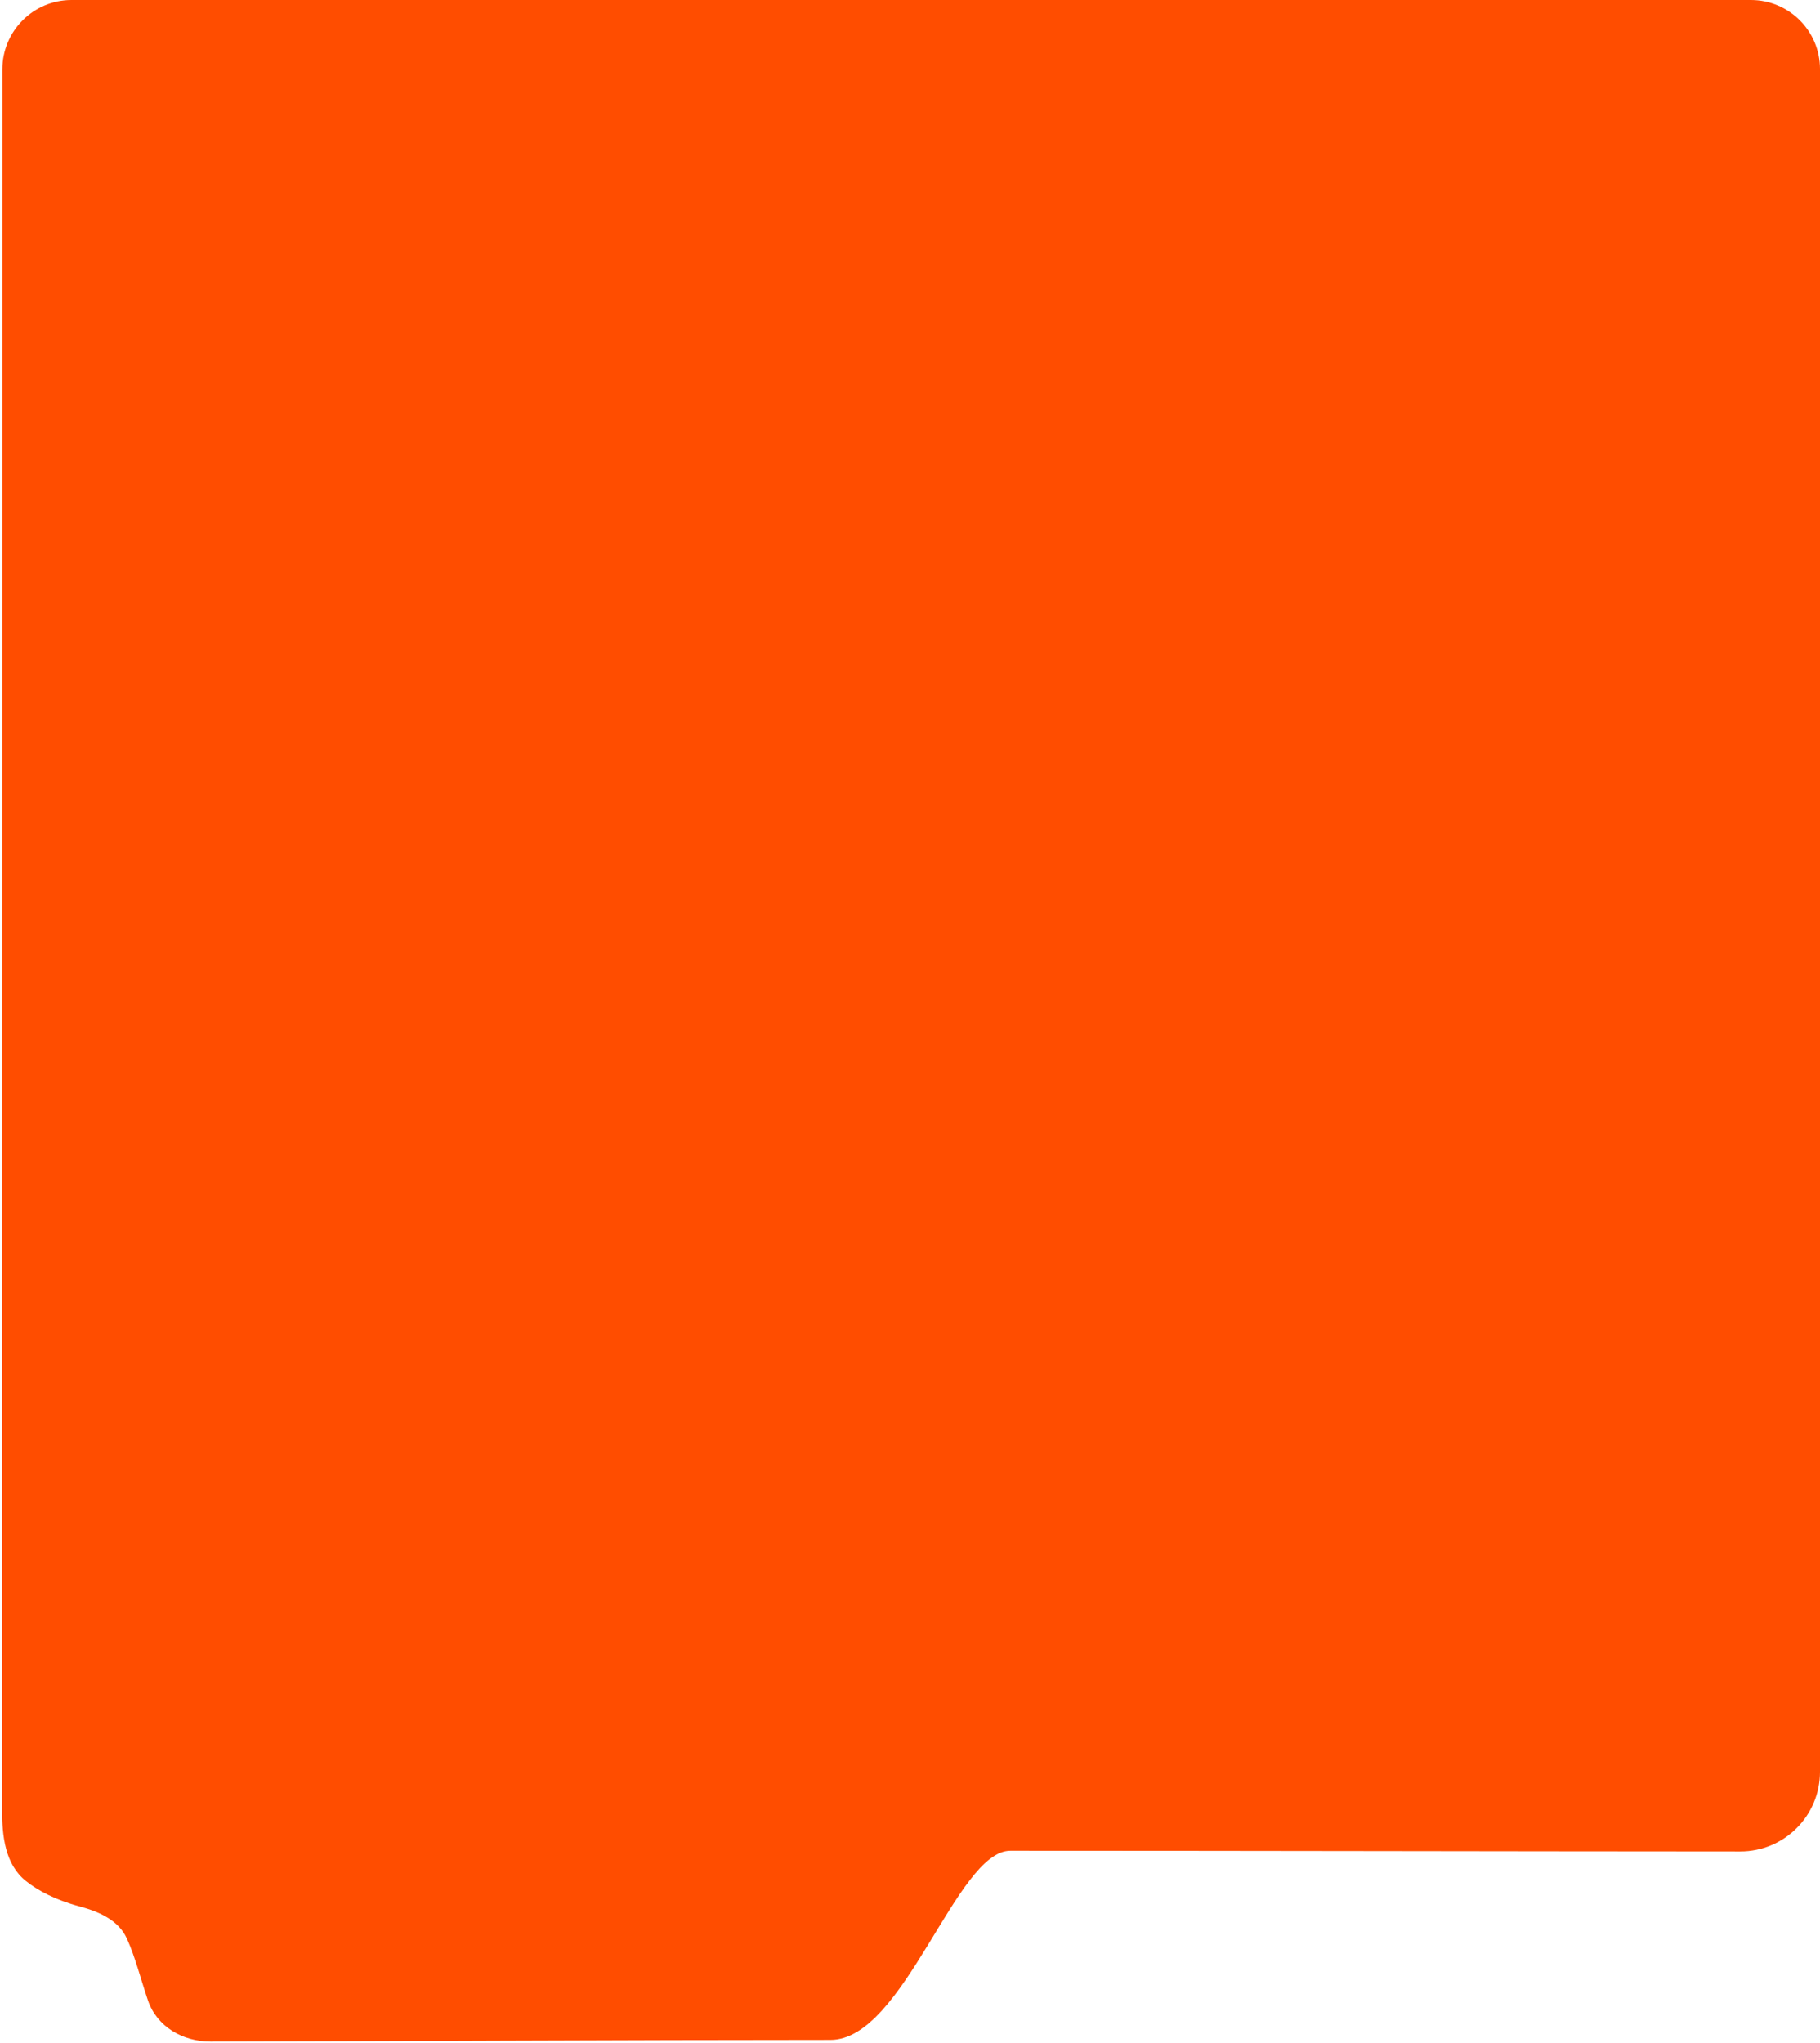 <svg width="669" height="751" viewBox="0 0 669 751" fill="none" xmlns="http://www.w3.org/2000/svg">
    <path d="M643.616 1.97388e-05L26.26 0C12.239 0 0.873 11.428 0.872 25.449C0.868 350.656 0.78 602.801 0.756 664.914C0.752 674.806 1.821 685.239 9.57 691.387C13.86 694.79 20.171 698.254 29.414 700.735C36.497 702.636 43.583 705.796 46.622 712.471C49.674 719.171 51.639 727.115 54.374 735.211C57.644 744.89 67.198 750.38 77.415 750.362C132.973 750.261 232.457 749.749 305.278 749.749C332.358 749.749 351.471 680.227 371.353 680.227C455.42 680.227 546.771 680.442 639.71 680.482C655.888 680.49 669.003 667.374 669.003 651.196V25.387C669.003 11.366 657.637 2.01694e-05 643.616 1.97388e-05Z"
          fill="#FF4D00"/>
</svg>
